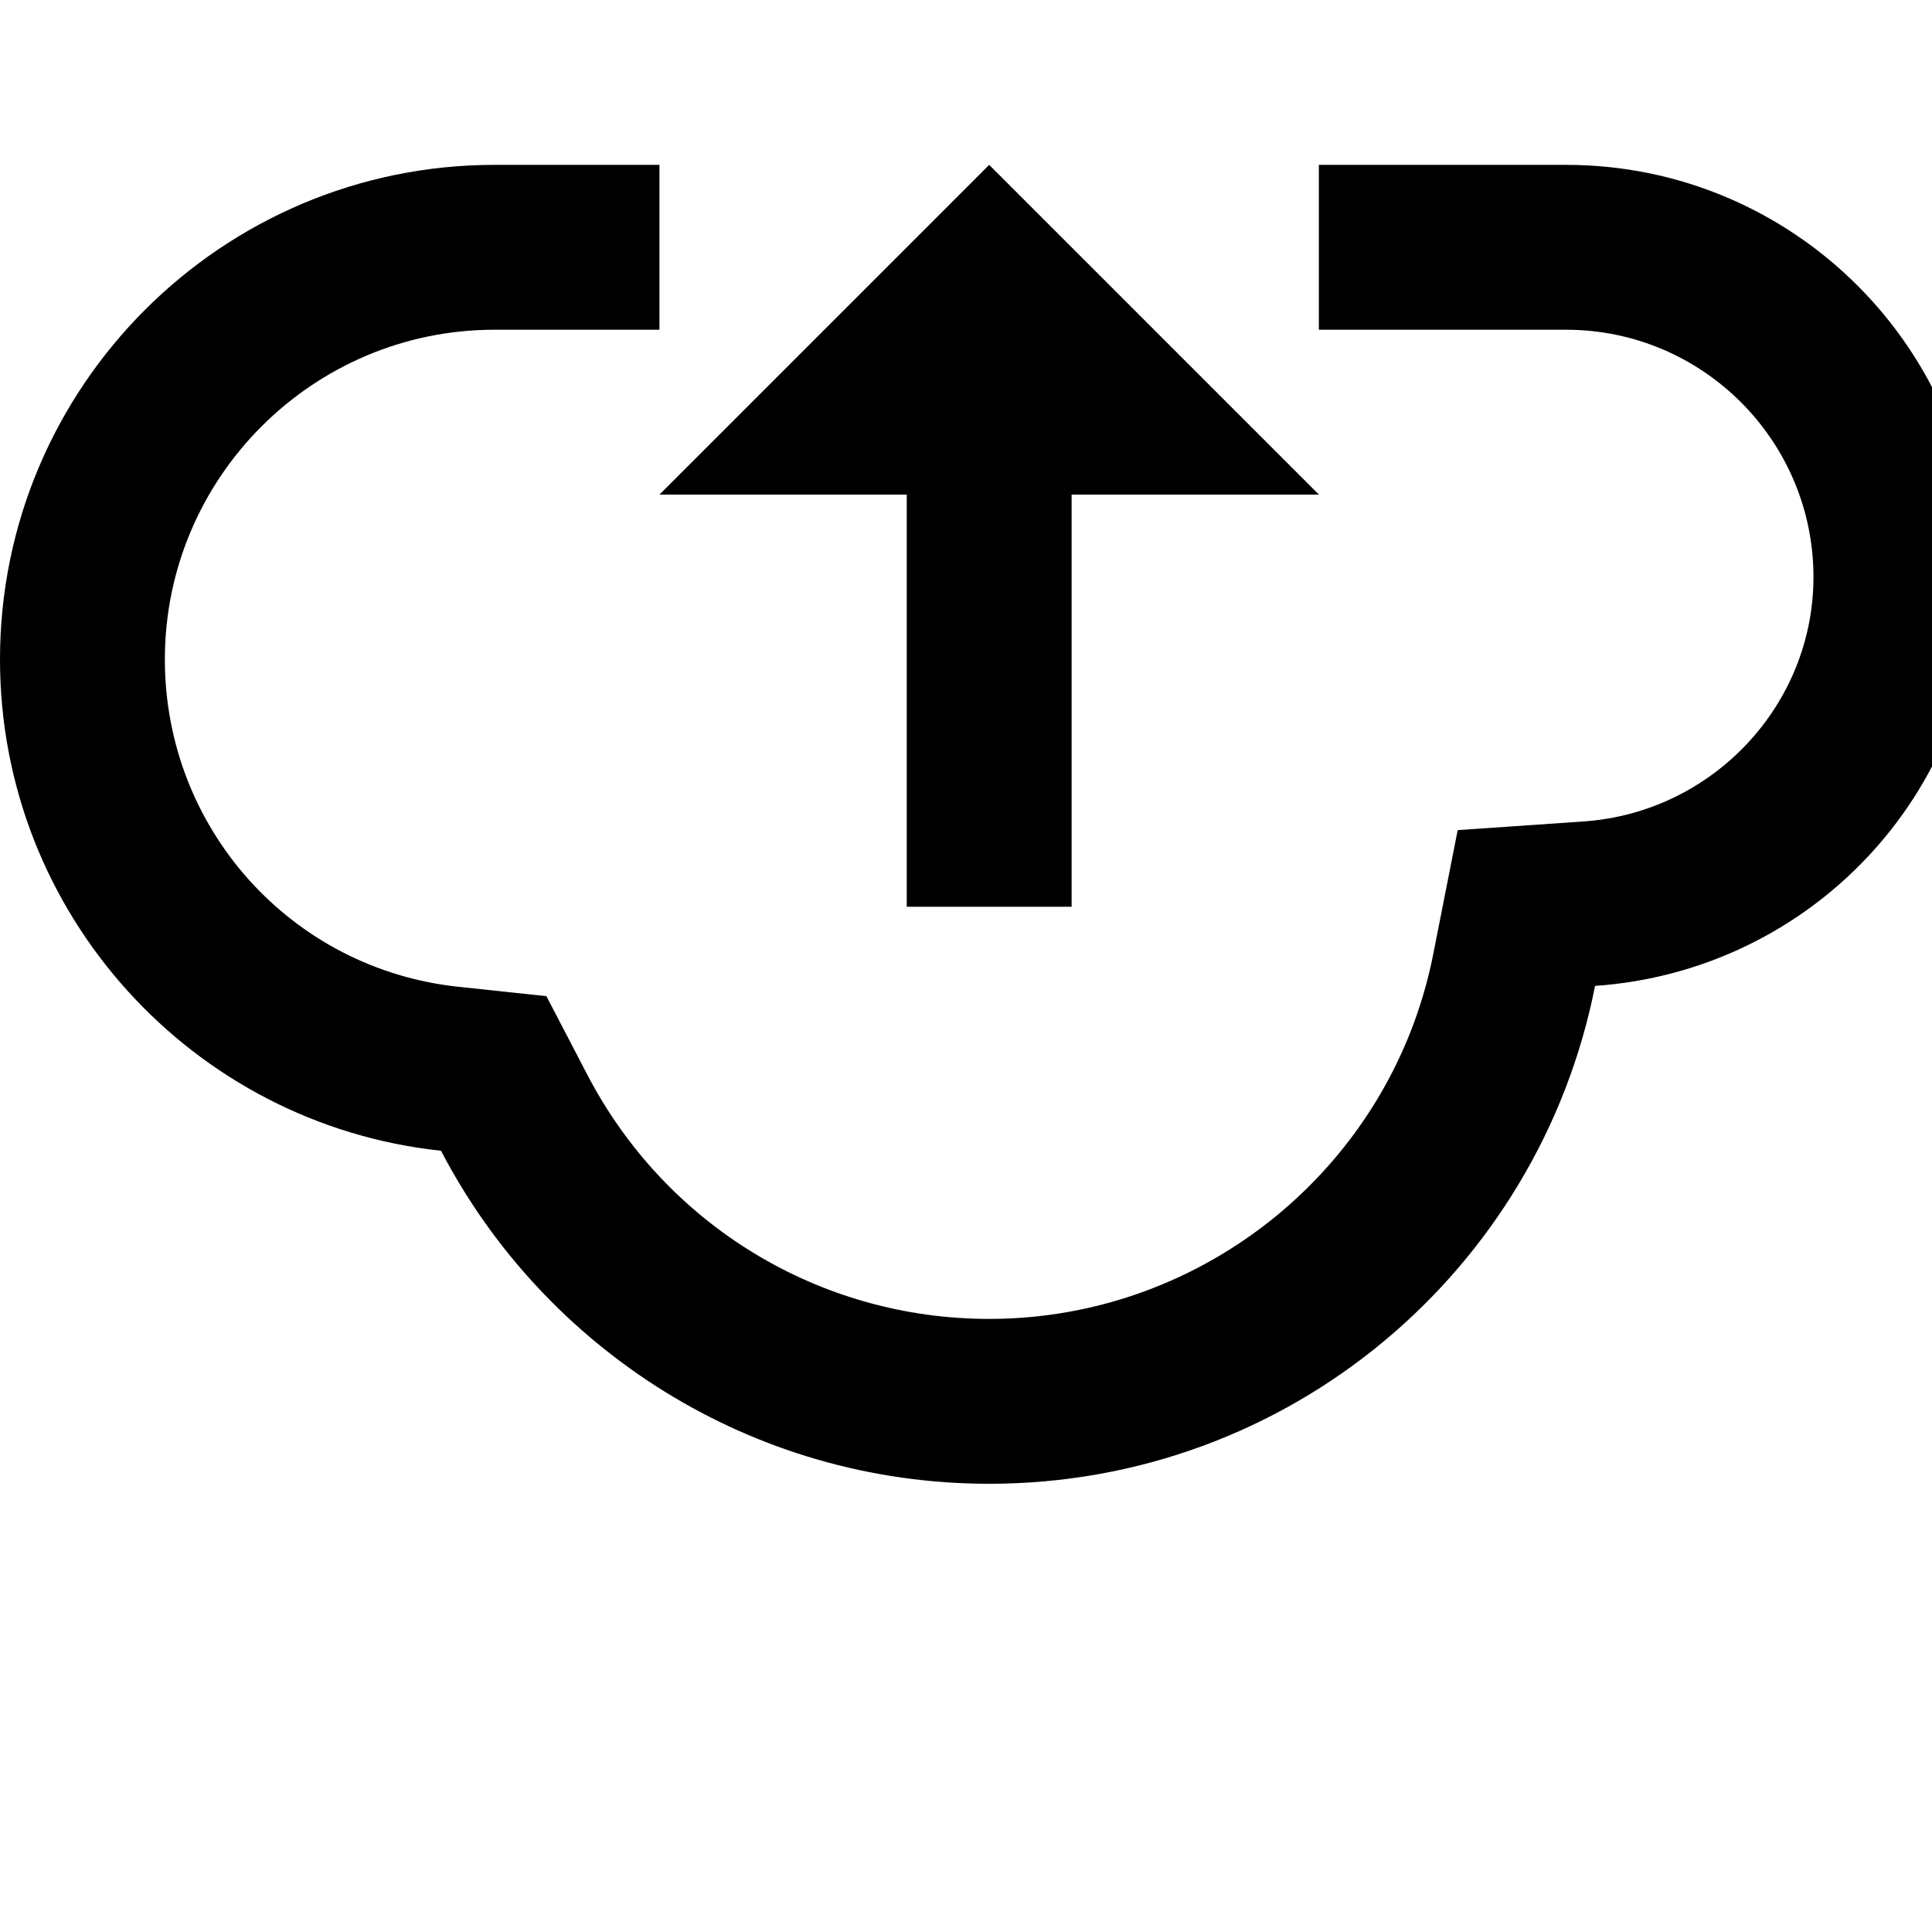<svg width="24" height="24" viewBox="0 0 1000 1000">
  <path d="M825.6 510.294c-29.013 147.2-158.293 257.707-313.6 257.707-123.307 0-230.4-69.973-283.733-172.373-128.427-13.653-228.267-122.453-228.267-254.293 0-141.227 114.773-256 256-256h85.333v85.333h-85.333c-94.101 0-170.667 76.565-170.667 170.667 0 87.381 65.323 160.235 151.957 169.429l45.525 4.843 21.141 40.597c40.619 77.995 120.341 126.464 208.043 126.464 111.637 0 208.299-79.424 229.867-188.885l12.629-64.107 65.195-4.501c66.709-4.608 118.955-60.181 118.955-126.507 0-70.571-57.429-128-128-128h-128v-85.333h128c117.76 0 213.333 95.573 213.333 213.333 0.021 112.64-87.445 203.947-198.379 211.627zM554.667 256v213.333h-85.333v-213.333h-128l170.667-170.667 170.667 170.667z" />
</svg>